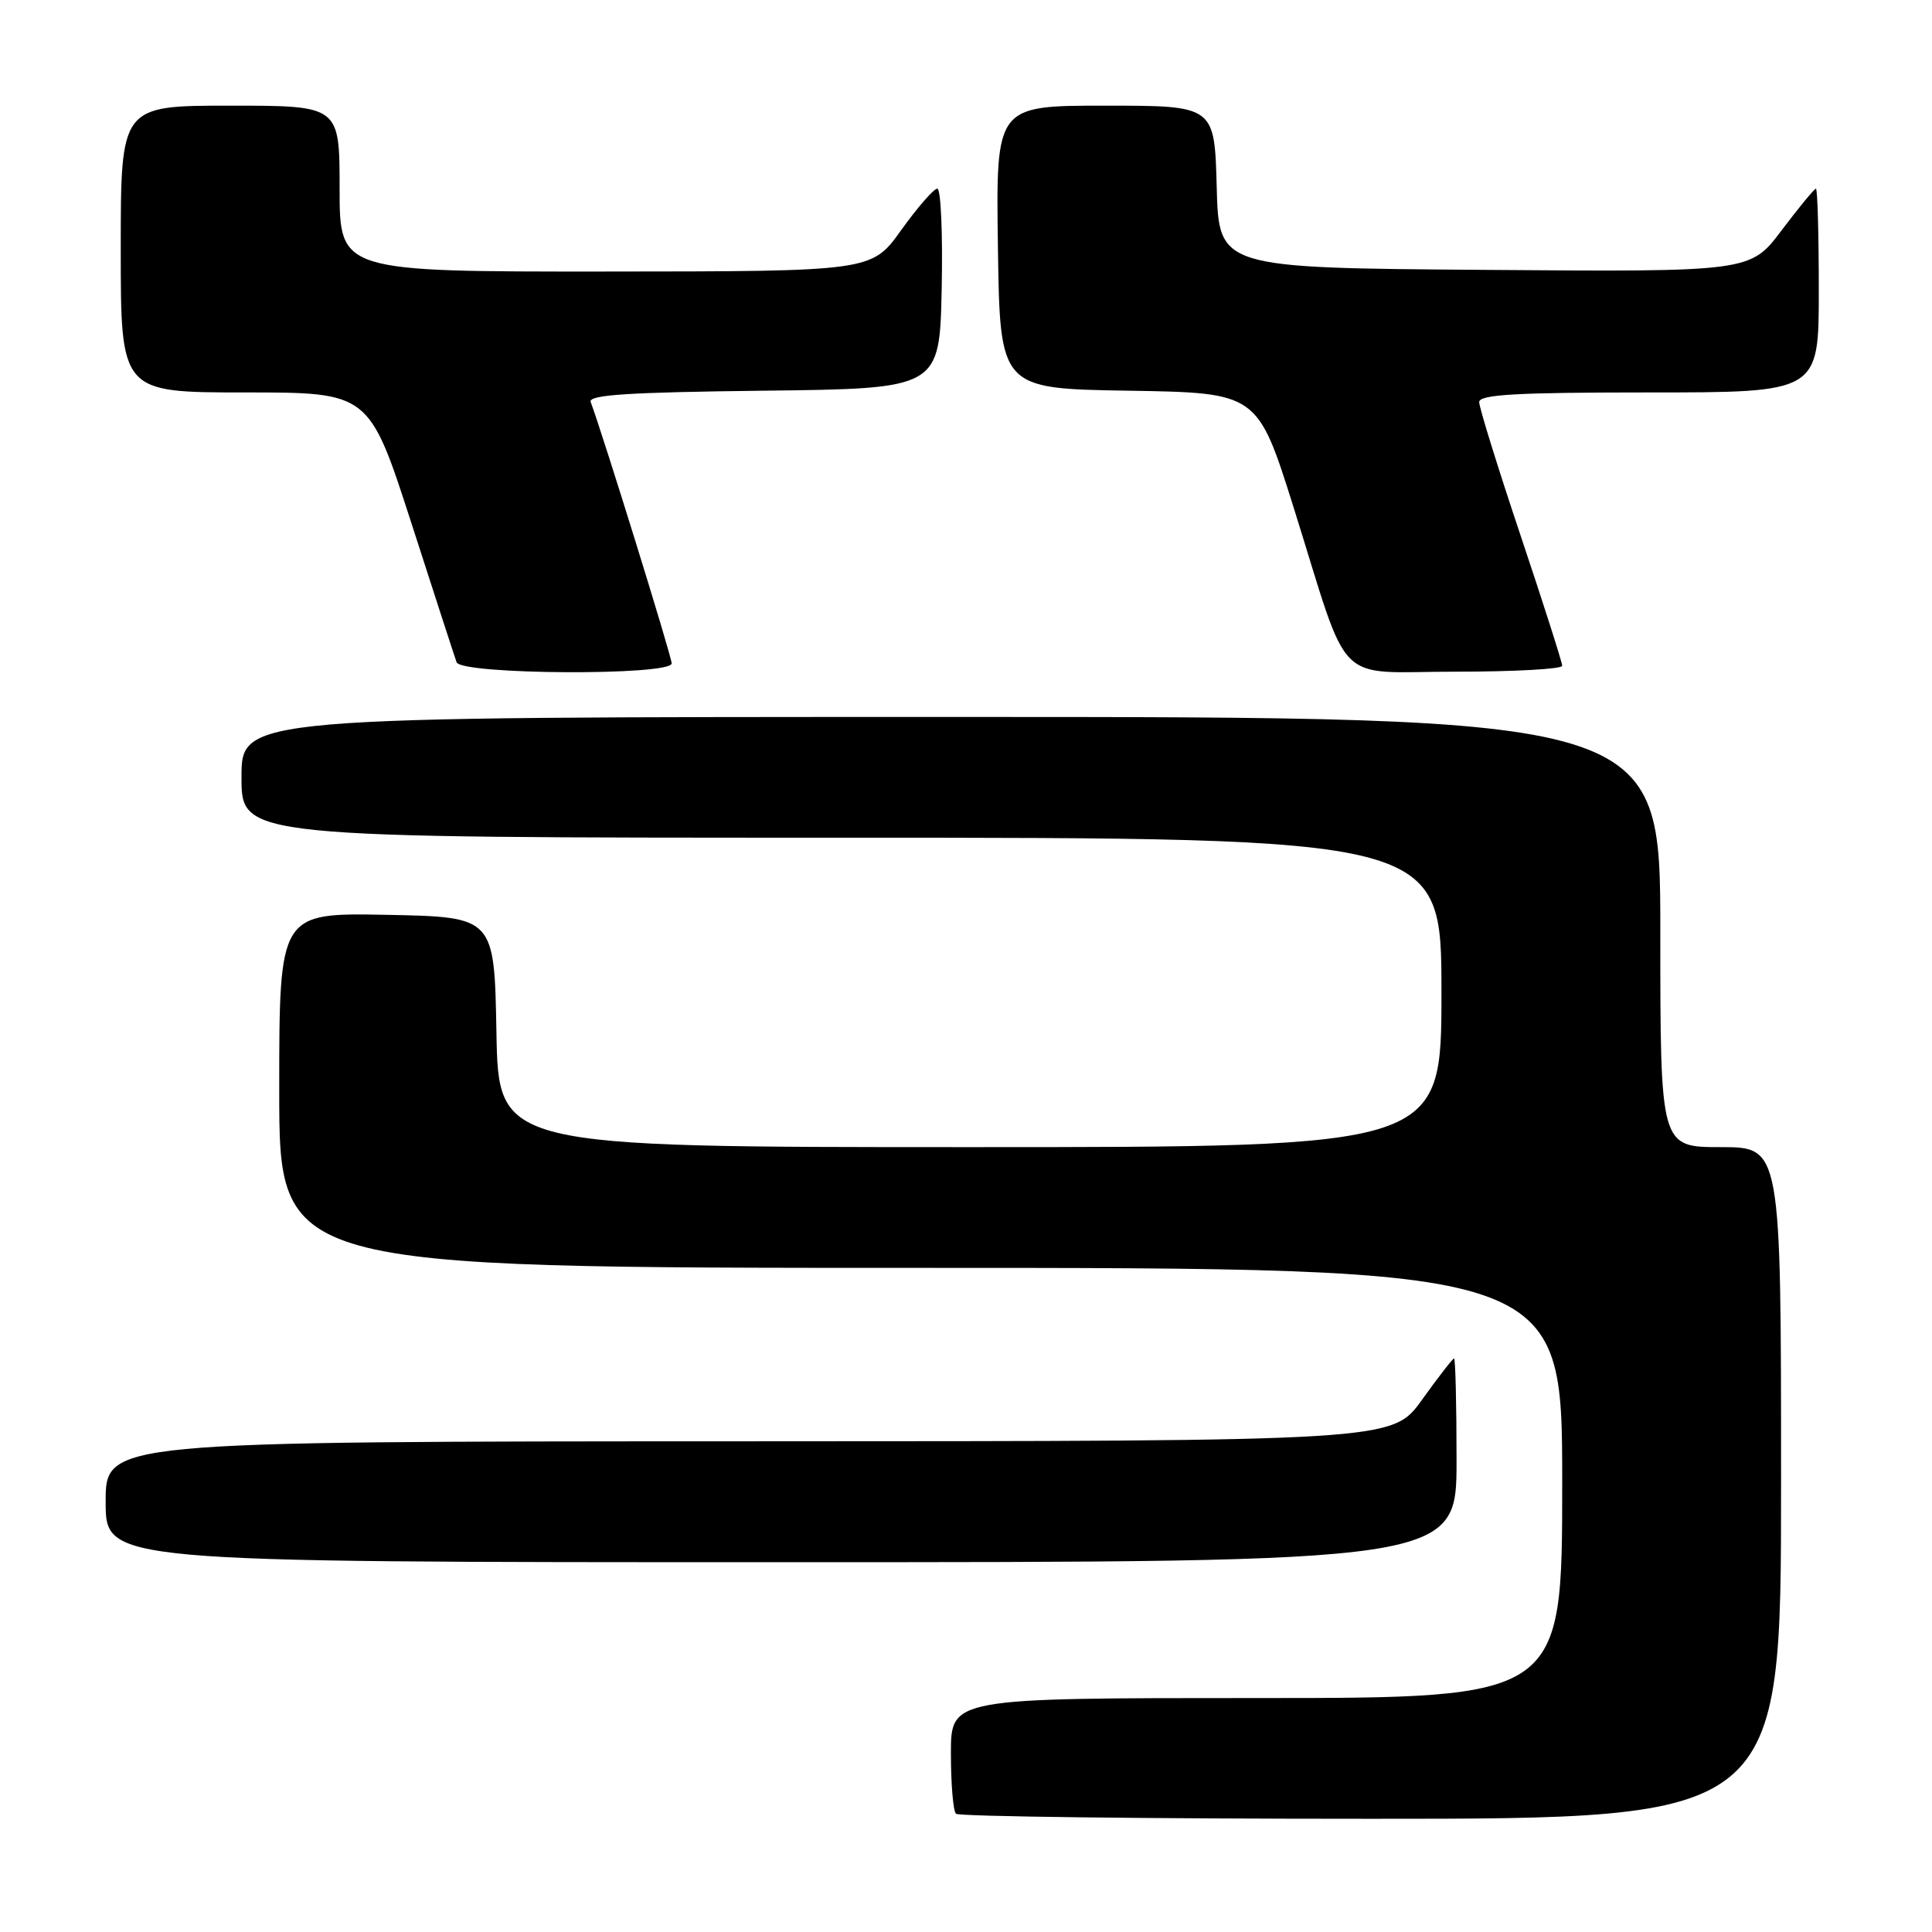 <?xml version="1.0" encoding="UTF-8" standalone="no"?>
<!DOCTYPE svg PUBLIC "-//W3C//DTD SVG 1.1//EN" "http://www.w3.org/Graphics/SVG/1.1/DTD/svg11.dtd" >
<svg xmlns="http://www.w3.org/2000/svg" xmlns:xlink="http://www.w3.org/1999/xlink" version="1.1" viewBox="0 0 256 256">
 <g >
 <path fill="currentColor"
d=" M 236.00 196.50 C 236.00 152.00 236.00 152.00 228.00 152.00 C 220.00 152.00 220.00 152.00 220.00 123.50 C 220.00 95.00 220.00 95.00 126.00 95.00 C 32.00 95.00 32.00 95.00 32.00 103.00 C 32.00 111.00 32.00 111.00 111.50 111.00 C 191.00 111.00 191.00 111.00 191.00 131.50 C 191.00 152.00 191.00 152.00 128.53 152.00 C 66.05 152.00 66.05 152.00 65.78 136.75 C 65.50 121.50 65.50 121.50 51.25 121.22 C 37.00 120.95 37.00 120.95 37.00 144.47 C 37.00 168.00 37.00 168.00 122.00 168.00 C 207.00 168.00 207.00 168.00 207.00 196.50 C 207.00 225.00 207.00 225.00 166.50 225.00 C 126.00 225.00 126.00 225.00 126.00 232.33 C 126.00 236.37 126.30 239.97 126.67 240.33 C 127.03 240.70 151.78 241.00 181.67 241.00 C 236.00 241.00 236.00 241.00 236.00 196.50 Z  M 193.00 193.50 C 193.00 186.07 192.85 180.00 192.67 180.00 C 192.50 180.00 190.58 182.47 188.42 185.48 C 184.50 190.96 184.50 190.96 99.25 190.98 C 14.00 191.00 14.00 191.00 14.00 199.00 C 14.00 207.00 14.00 207.00 103.50 207.00 C 193.00 207.00 193.00 207.00 193.00 193.50 Z  M 89.00 87.90 C 89.00 86.99 79.83 57.42 78.27 53.27 C 77.91 52.32 83.16 51.98 101.15 51.77 C 124.50 51.50 124.50 51.50 124.78 38.25 C 124.93 30.96 124.67 25.00 124.20 25.00 C 123.73 25.00 121.58 27.47 119.42 30.48 C 115.50 35.96 115.50 35.96 80.25 35.98 C 45.00 36.00 45.00 36.00 45.00 25.00 C 45.00 14.00 45.00 14.00 30.50 14.00 C 16.00 14.00 16.00 14.00 16.00 33.00 C 16.00 52.00 16.00 52.00 32.46 52.00 C 48.91 52.00 48.91 52.00 54.49 69.25 C 57.55 78.74 60.25 87.06 60.50 87.75 C 61.08 89.41 89.00 89.56 89.00 87.90 Z  M 207.00 88.22 C 207.00 87.78 204.53 80.04 201.50 71.00 C 198.47 61.96 196.00 53.99 196.00 53.28 C 196.00 52.28 200.85 52.00 218.50 52.00 C 241.00 52.00 241.00 52.00 241.00 38.50 C 241.00 31.07 240.83 25.00 240.62 25.00 C 240.41 25.00 238.37 27.48 236.08 30.51 C 231.92 36.03 231.92 36.03 196.71 35.76 C 161.50 35.50 161.50 35.50 161.22 24.75 C 160.93 14.00 160.93 14.00 146.44 14.00 C 131.96 14.00 131.96 14.00 132.23 32.75 C 132.50 51.50 132.50 51.50 149.57 51.77 C 166.63 52.05 166.63 52.05 171.42 67.27 C 179.03 91.52 176.53 89.00 192.95 89.00 C 200.68 89.00 207.00 88.65 207.00 88.22 Z "/>
</g>
</svg>
